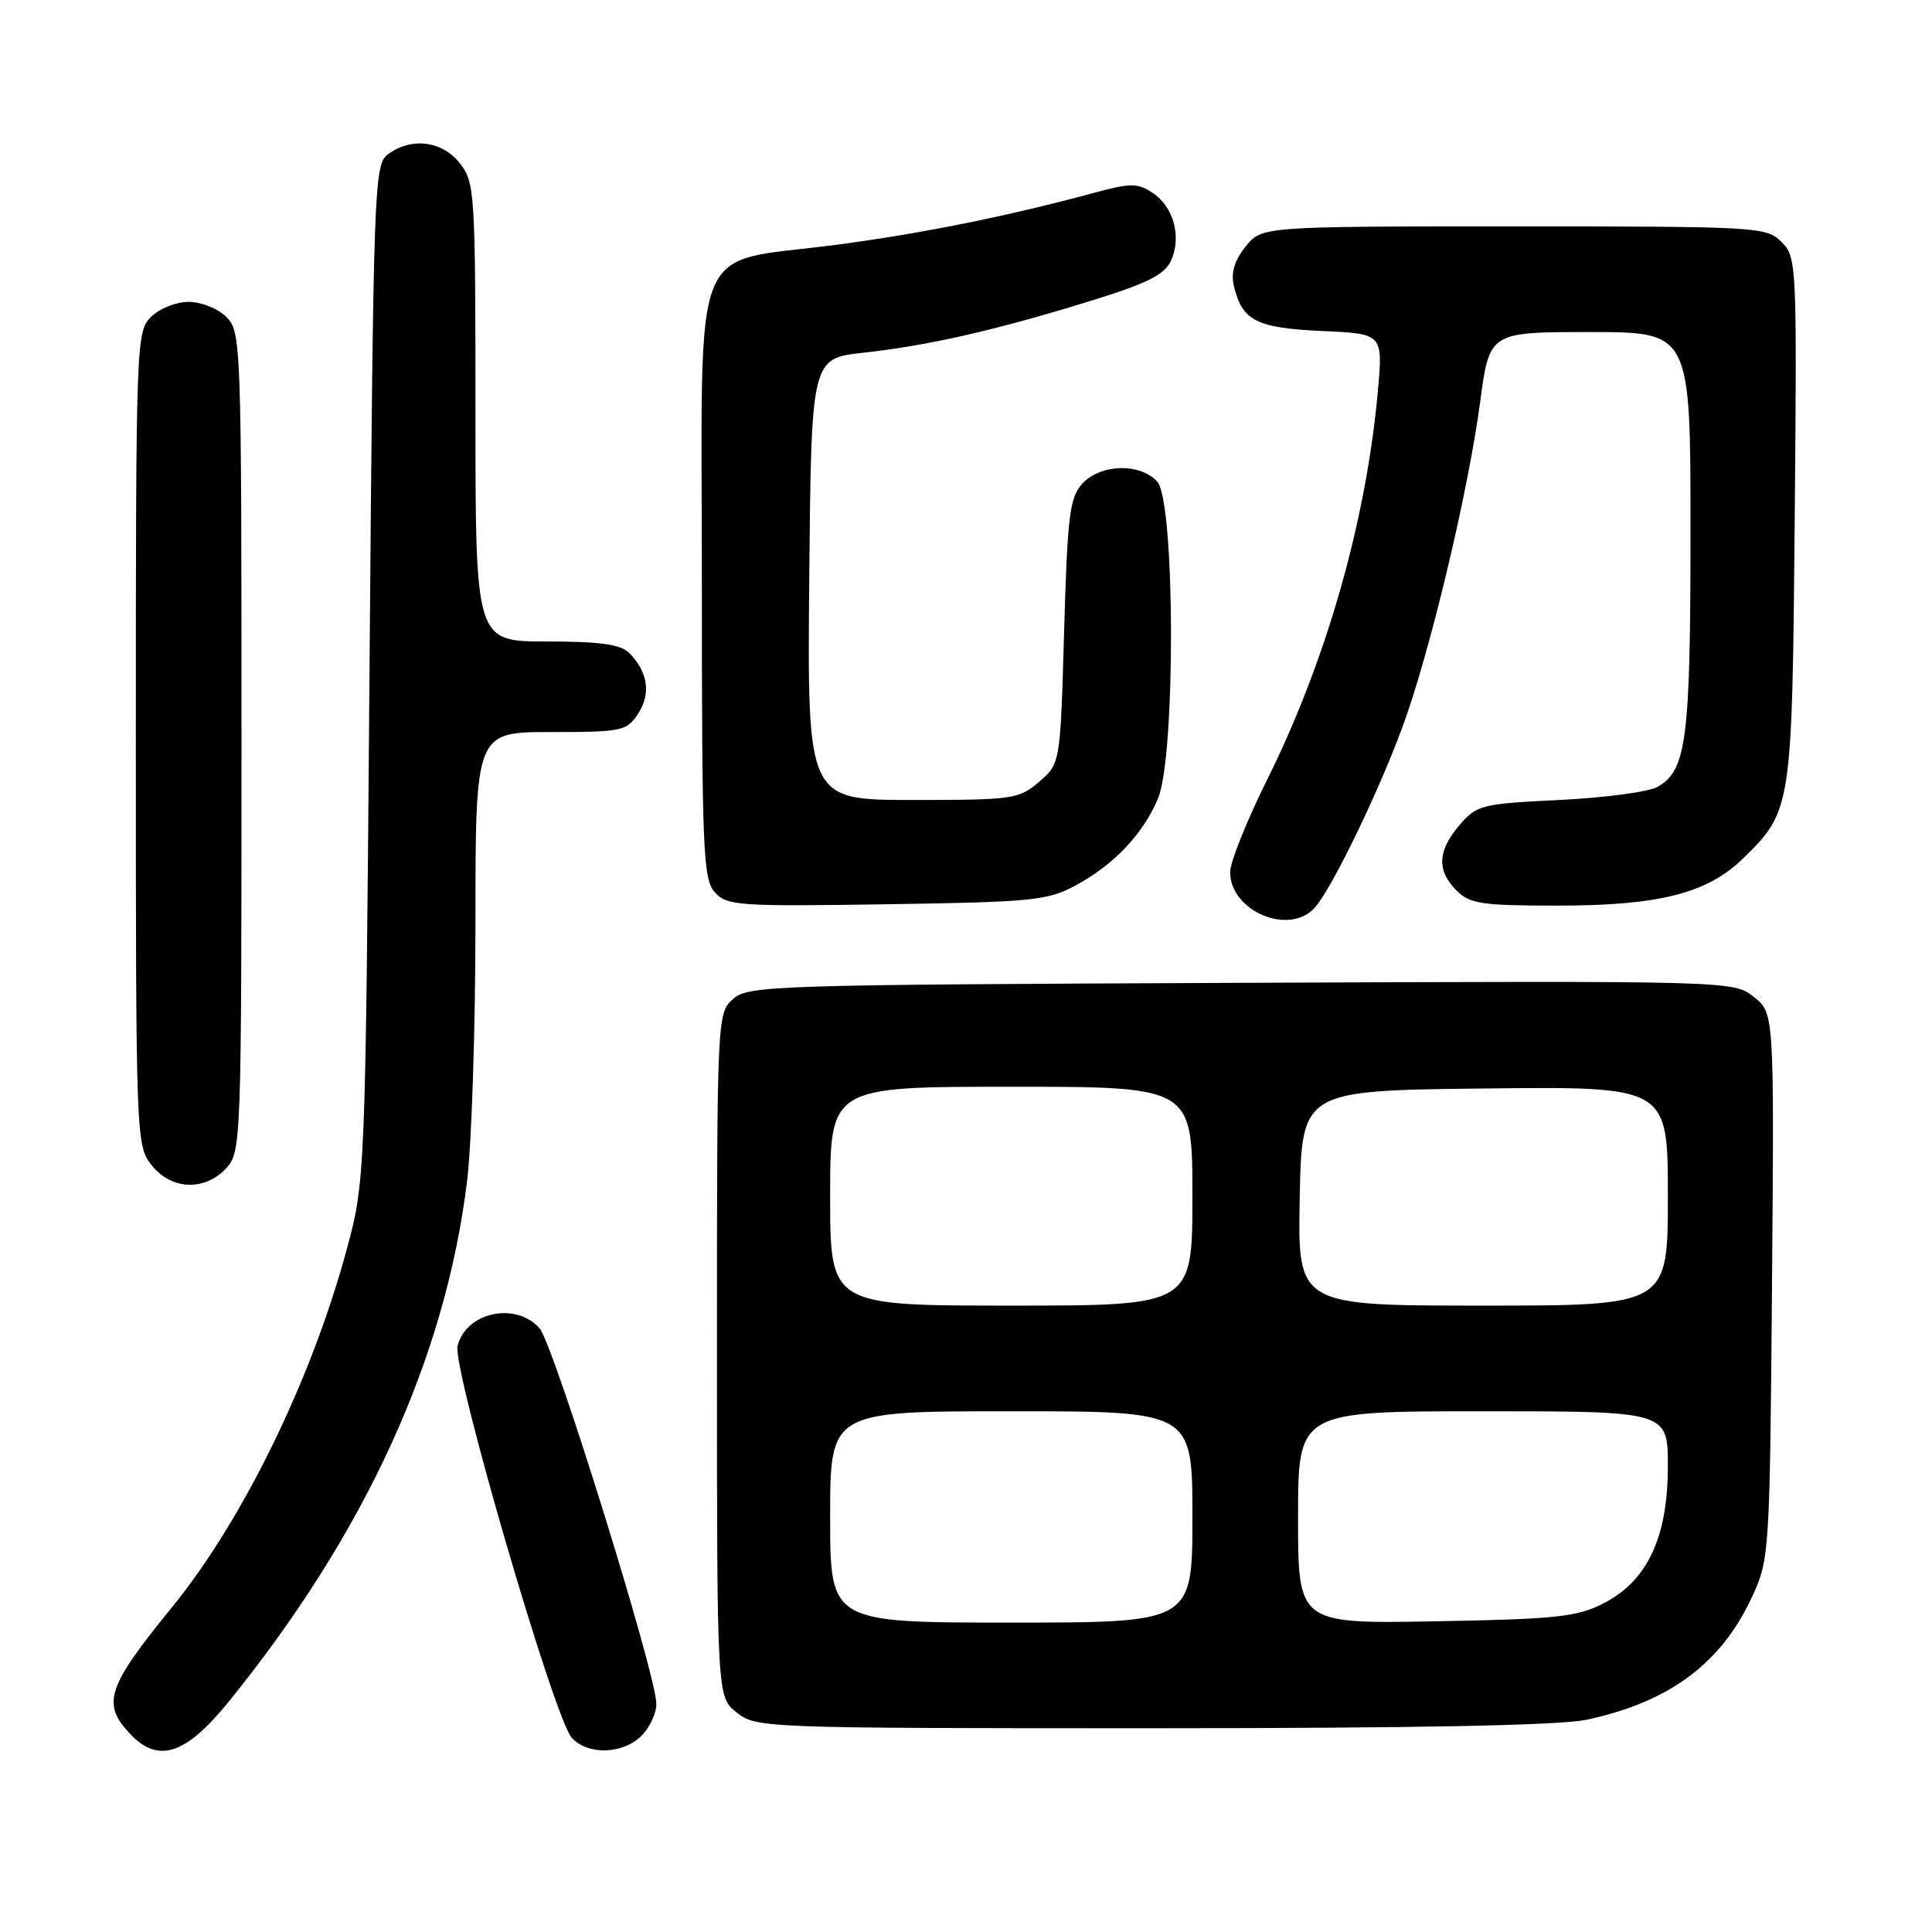 <?xml version="1.0" encoding="UTF-8" standalone="no"?>
<!DOCTYPE svg PUBLIC "-//W3C//DTD SVG 1.1//EN" "http://www.w3.org/Graphics/SVG/1.1/DTD/svg11.dtd" >
<svg xmlns="http://www.w3.org/2000/svg" xmlns:xlink="http://www.w3.org/1999/xlink" version="1.1" viewBox="0 0 256 256">
 <g >
 <path fill="currentColor"
d=" M 30.29 225.50 C 48.41 203.15 59.01 180.00 61.89 156.50 C 62.50 151.55 63.00 136.14 63.00 122.25 C 63.00 97.00 63.00 97.00 72.98 97.00 C 82.46 97.00 83.03 96.88 84.56 94.55 C 86.29 91.91 85.85 89.00 83.36 86.51 C 82.23 85.38 79.49 85.00 72.43 85.00 C 63.00 85.00 63.00 85.00 63.00 54.63 C 63.00 25.43 62.92 24.17 60.93 21.63 C 58.59 18.66 54.55 18.15 51.44 20.42 C 49.56 21.79 49.48 24.00 48.96 89.17 C 48.42 156.50 48.42 156.50 45.82 166.00 C 41.15 183.09 32.07 201.60 22.78 212.98 C 14.17 223.55 13.45 225.72 17.22 229.73 C 20.96 233.71 24.59 232.53 30.29 225.50 Z  M 85.00 230.00 C 86.10 228.90 86.99 226.99 86.97 225.75 C 86.91 221.69 73.32 178.01 71.48 175.98 C 68.29 172.45 61.75 173.88 60.63 178.34 C 59.90 181.24 73.41 227.64 75.75 230.25 C 77.84 232.59 82.53 232.47 85.00 230.00 Z  M 210.20 227.88 C 221.21 225.54 228.09 220.42 232.20 211.50 C 234.45 206.62 234.51 205.66 234.80 170.36 C 235.09 134.22 235.09 134.22 232.38 132.09 C 229.68 129.96 229.68 129.96 164.44 130.23 C 101.90 130.49 99.12 130.58 97.10 132.40 C 95.02 134.29 95.00 134.83 95.00 179.58 C 95.00 224.85 95.00 224.85 97.63 226.93 C 100.22 228.96 101.17 229.00 152.59 229.00 C 187.51 229.00 206.66 228.63 210.20 227.88 Z  M 29.96 154.81 C 31.96 152.66 32.00 151.59 32.00 98.31 C 32.00 45.33 31.95 43.95 30.00 42.00 C 28.89 40.89 26.67 40.00 25.00 40.00 C 23.33 40.00 21.11 40.89 20.00 42.00 C 18.05 43.95 18.00 45.33 18.00 97.87 C 18.00 150.84 18.03 151.77 20.07 154.37 C 22.68 157.68 27.10 157.88 29.96 154.81 Z  M 174.23 120.25 C 176.69 117.47 183.49 103.21 186.39 94.77 C 190.00 84.26 194.64 64.47 196.13 53.25 C 197.36 44.00 197.36 44.00 210.68 44.00 C 224.00 44.00 224.00 44.00 224.00 70.35 C 224.00 98.02 223.48 102.08 219.64 104.26 C 218.47 104.93 212.62 105.71 206.65 106.00 C 196.31 106.50 195.70 106.65 193.40 109.32 C 190.48 112.72 190.35 115.35 193.00 118.00 C 194.76 119.76 196.33 120.00 206.32 120.00 C 219.82 120.00 226.20 118.39 230.93 113.78 C 237.42 107.46 237.47 107.13 237.81 68.81 C 238.11 34.91 238.07 34.07 236.06 32.06 C 234.06 30.06 232.98 30.00 200.57 30.00 C 167.15 30.00 167.15 30.00 165.02 32.71 C 163.53 34.60 163.07 36.18 163.51 37.96 C 164.62 42.51 166.50 43.46 175.16 43.86 C 183.26 44.22 183.26 44.22 182.57 51.86 C 181.03 69.01 175.75 87.52 167.89 103.34 C 165.20 108.75 163.00 114.25 163.00 115.55 C 163.00 120.76 170.88 124.05 174.23 120.25 Z  M 142.50 117.34 C 147.60 114.59 151.48 110.50 153.45 105.78 C 155.79 100.17 155.71 66.44 153.35 63.83 C 151.07 61.31 145.80 61.46 143.40 64.10 C 141.73 65.95 141.44 68.32 141.00 83.69 C 140.50 101.18 140.50 101.18 137.69 103.59 C 135.02 105.89 134.24 106.00 120.93 106.00 C 106.97 106.00 106.97 106.00 107.23 76.75 C 107.50 47.50 107.50 47.50 114.39 46.74 C 123.04 45.78 131.77 43.80 144.29 39.94 C 152.05 37.54 154.31 36.42 155.17 34.53 C 156.60 31.38 155.51 27.38 152.71 25.54 C 150.71 24.24 149.81 24.24 144.97 25.55 C 133.54 28.65 121.96 30.98 110.63 32.46 C 91.20 35.01 93.00 30.49 93.00 76.70 C 93.00 112.76 93.16 116.51 94.72 118.24 C 96.32 120.01 97.86 120.12 117.47 119.82 C 136.77 119.53 138.83 119.32 142.50 117.34 Z  M 110.00 201.00 C 110.00 187.00 110.00 187.00 134.00 187.00 C 158.00 187.00 158.00 187.00 158.00 201.00 C 158.00 215.00 158.00 215.00 134.00 215.00 C 110.00 215.00 110.00 215.00 110.00 201.00 Z  M 172.00 201.08 C 172.00 187.00 172.00 187.00 196.50 187.00 C 221.00 187.00 221.00 187.00 221.00 194.29 C 221.00 203.69 218.30 209.46 212.50 212.44 C 208.98 214.25 206.31 214.54 190.25 214.83 C 172.00 215.16 172.00 215.16 172.00 201.08 Z  M 110.00 158.50 C 110.00 144.00 110.00 144.00 134.00 144.00 C 158.00 144.00 158.00 144.00 158.00 158.50 C 158.00 173.00 158.00 173.00 134.00 173.00 C 110.00 173.00 110.00 173.00 110.00 158.50 Z  M 172.22 158.75 C 172.50 144.50 172.50 144.50 196.75 144.23 C 221.00 143.96 221.00 143.96 221.00 158.48 C 221.00 173.00 221.00 173.00 196.47 173.00 C 171.95 173.00 171.95 173.00 172.22 158.75 Z "/>
</g>
</svg>